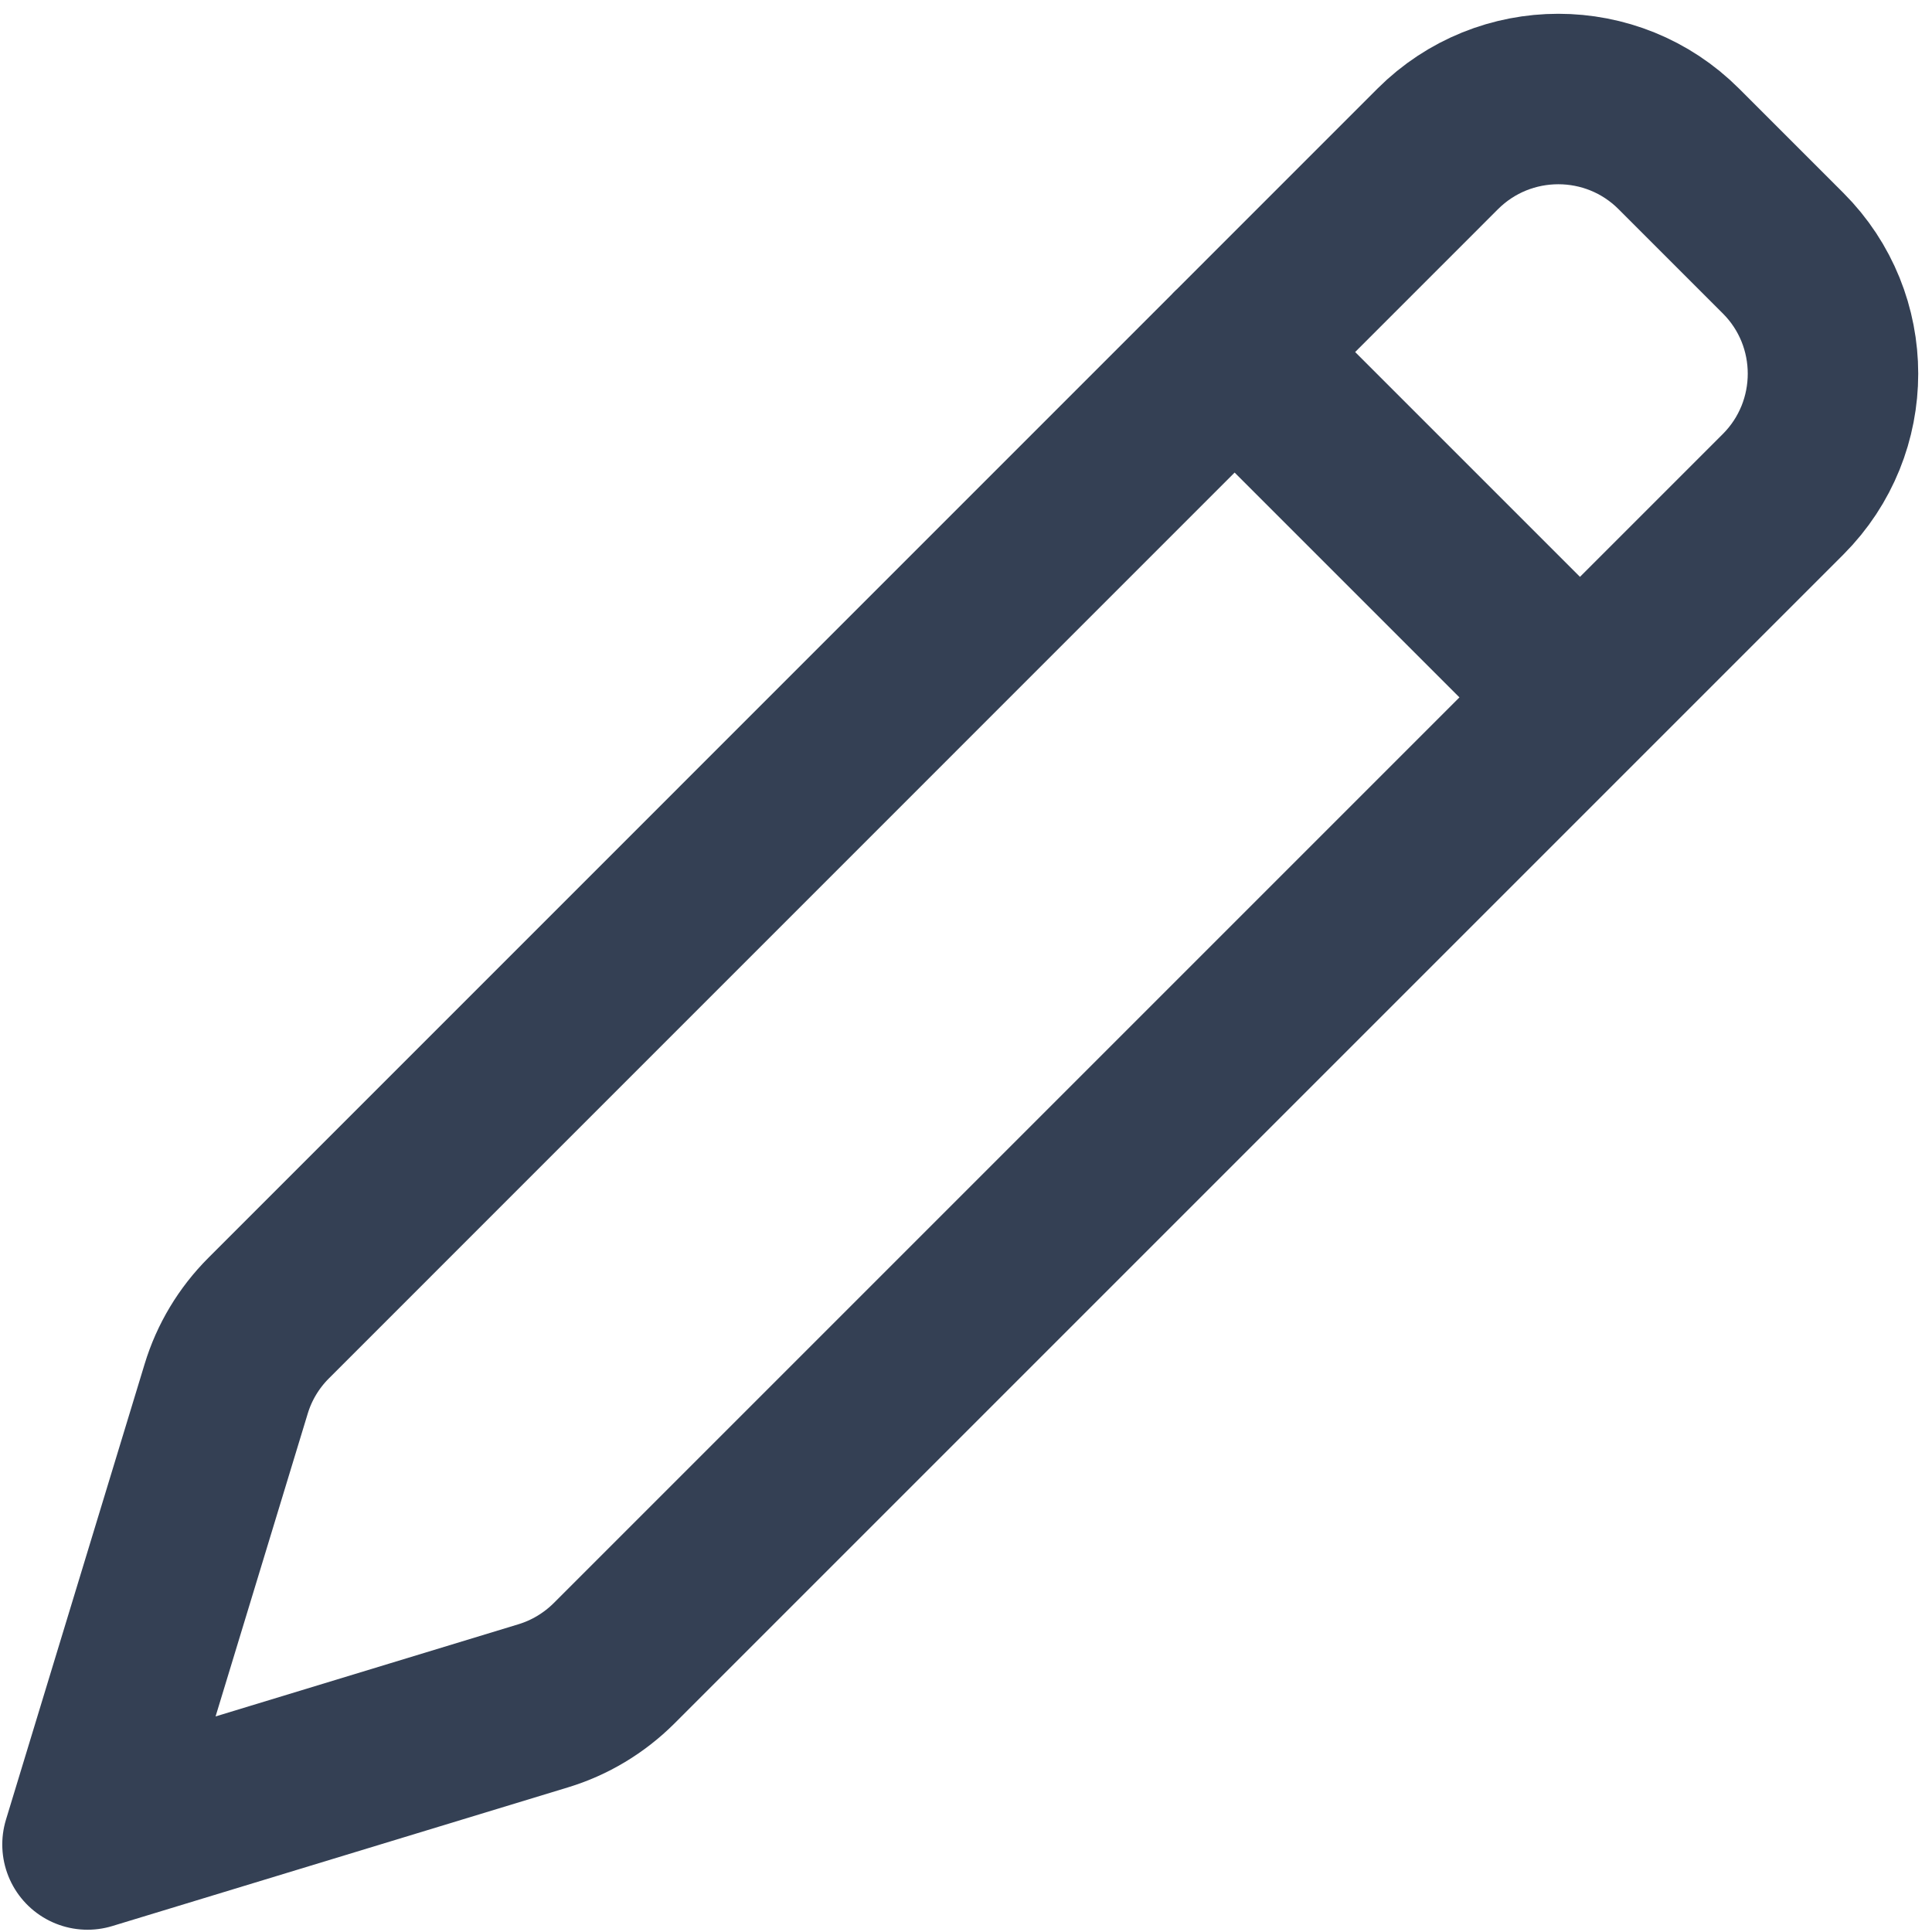<svg width="17" height="17" viewBox="0 0 17 17" fill="none" xmlns="http://www.w3.org/2000/svg">
<path d="M10.863 3.097L13.902 6.136M14.772 1.31L15.69 2.228C16.275 2.813 16.275 3.763 15.69 4.349L5.403 14.636C5.228 14.81 5.014 14.939 4.779 15.01L0.77 16.23L1.99 12.221C2.061 11.986 2.19 11.772 2.364 11.598L12.651 1.31C13.237 0.725 14.187 0.725 14.772 1.31Z" stroke="#344054" stroke-width="1.5" stroke-linecap="round" stroke-linejoin="round"/>
</svg>
